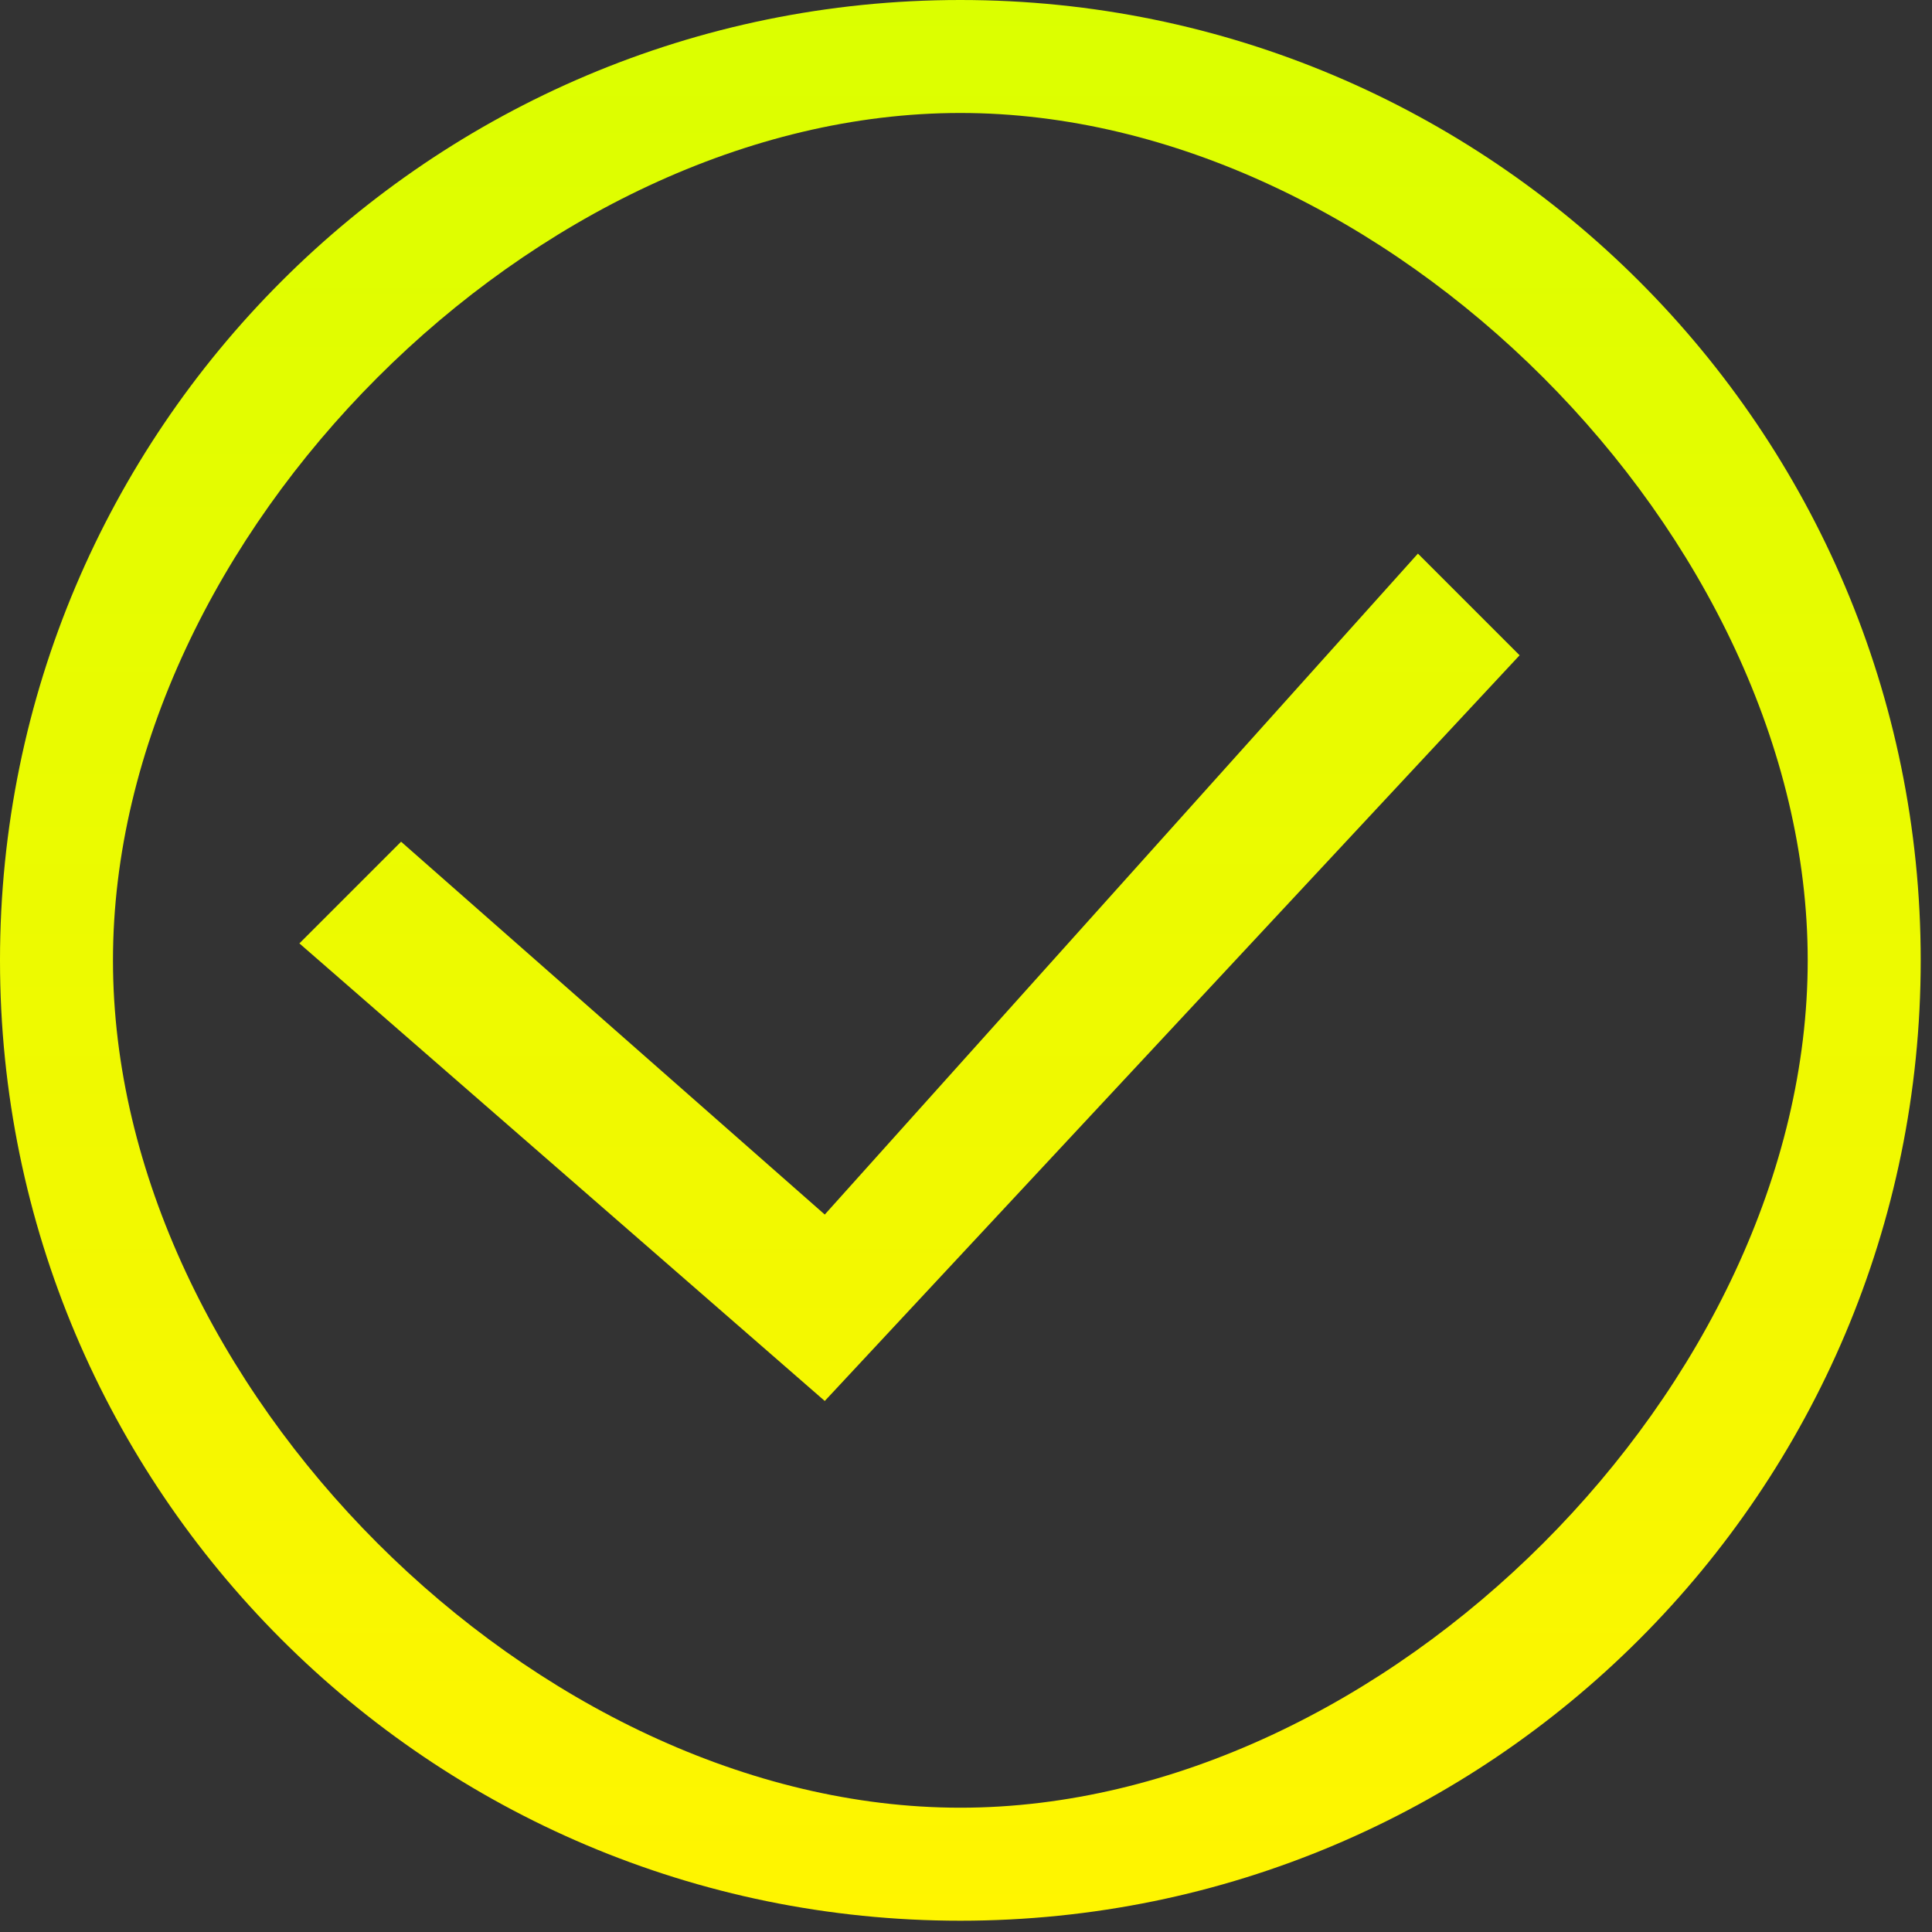 <svg width="57" height="57" viewBox="0 0 57 57" fill="none" xmlns="http://www.w3.org/2000/svg">
<rect x="0" y="0" width="57" height="57" fill="#333333" stroke="none"/>
<path d="M41.833 16.333L24.333 35.833L11.833 24.833L8.833 27.833L24.333 41.333L44.833 19.333L41.833 16.333ZM28.333 0C12.693 0 0 12.693 0 28.333C0 43.973 12.693 56.667 28.333 56.667C43.973 56.667 56.667 43.973 56.667 28.333C56.667 12.693 43.973 0 28.333 0ZM28.333 53.333C15.81 53.333 3.333 40.857 3.333 28.333C3.333 15.81 15.81 3.333 28.333 3.333C40.857 3.333 53.333 15.81 53.333 28.333C53.333 40.857 40.857 53.333 28.333 53.333Z" fill="url(#paint0_linear)"/>
<defs>
<linearGradient id="paint0_linear" x1="28.333" y1="0" x2="28.333" y2="56.667" gradientUnits="userSpaceOnUse">
<stop stop-color="#DBFF00"/>
<stop offset="1" stop-color="#FFF500"/>
</linearGradient>
</defs>
</svg>
